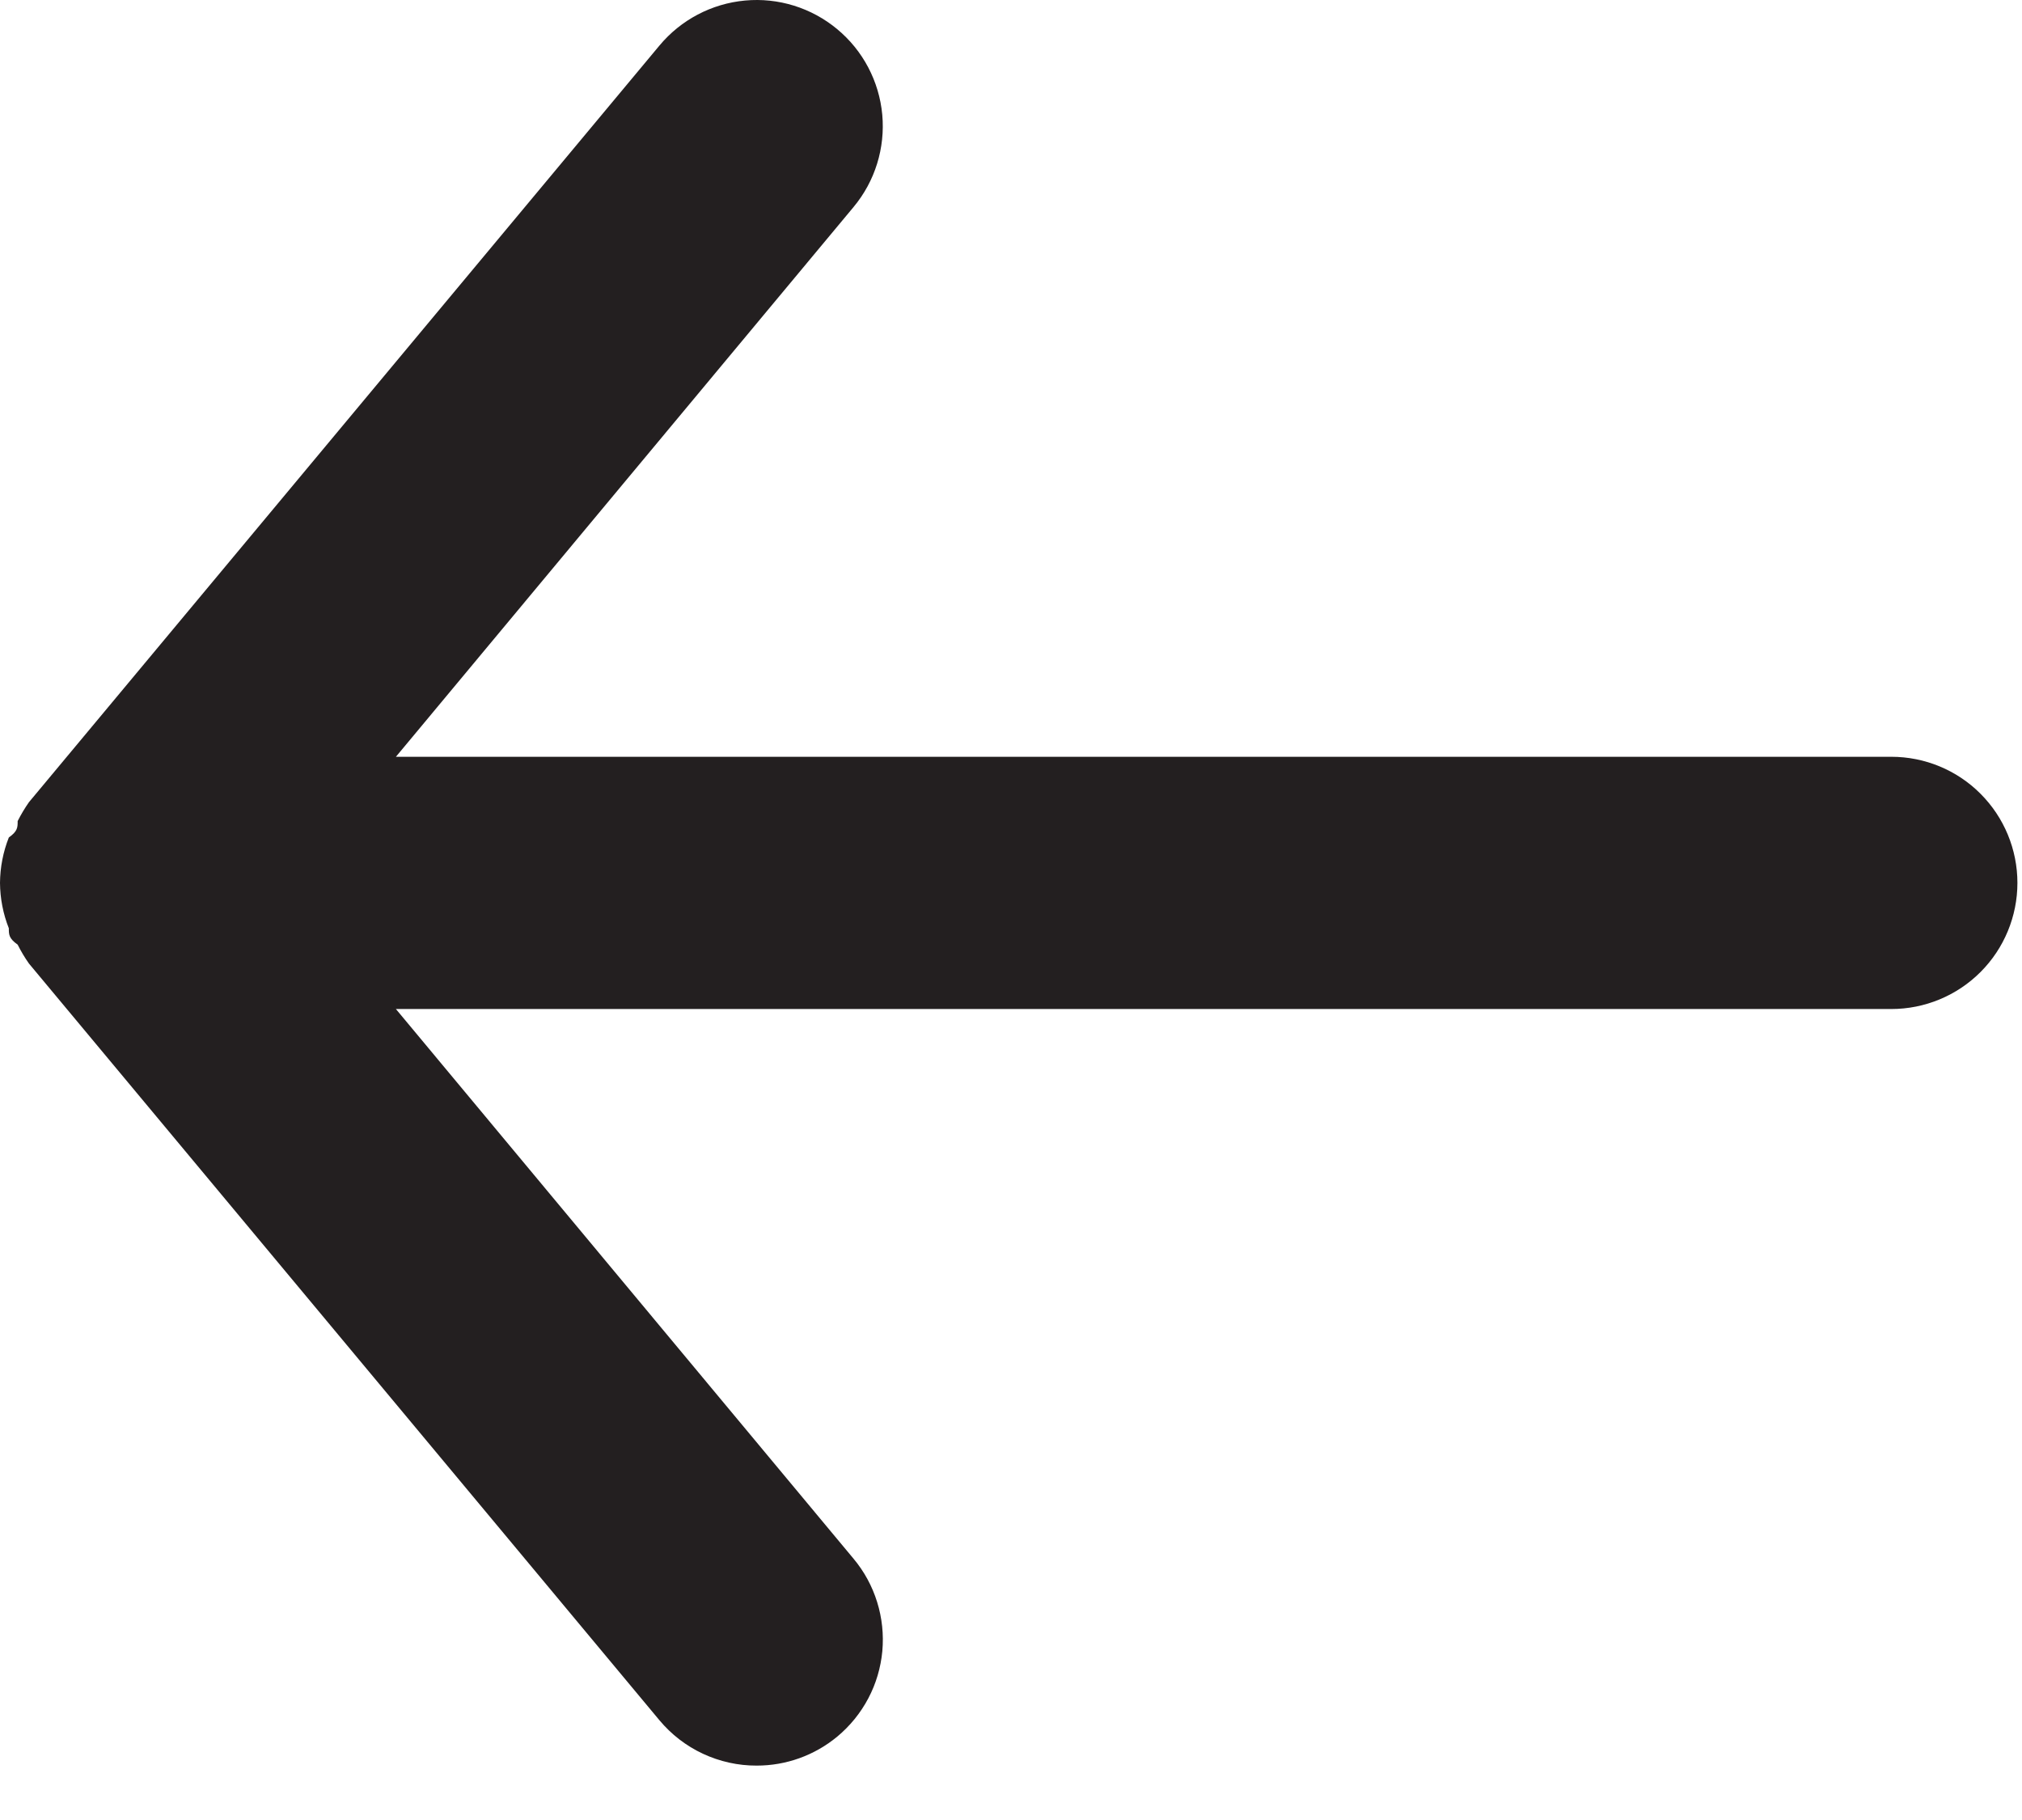 <svg width="30" height="27" viewBox="0 0 30 27" fill="none" xmlns="http://www.w3.org/2000/svg">
<path d="M28.061 11.227H5.874L12.665 3.07C12.983 2.688 13.135 2.196 13.09 1.701C13.044 1.206 12.804 0.75 12.422 0.433C12.04 0.115 11.547 -0.038 11.053 0.008C10.558 0.054 10.102 0.294 9.784 0.676L0.43 11.9C0.367 11.99 0.311 12.084 0.262 12.181C0.262 12.275 0.262 12.331 0.131 12.424C0.046 12.639 0.002 12.867 0 13.098C0.002 13.328 0.046 13.557 0.131 13.771C0.131 13.865 0.131 13.921 0.262 14.014C0.311 14.112 0.367 14.206 0.43 14.295L9.784 25.52C9.96 25.731 10.18 25.901 10.429 26.017C10.678 26.133 10.95 26.194 11.225 26.193C11.662 26.194 12.085 26.042 12.422 25.763C12.611 25.606 12.768 25.413 12.883 25.195C12.998 24.978 13.068 24.739 13.091 24.494C13.113 24.249 13.087 24.002 13.014 23.767C12.941 23.532 12.823 23.314 12.665 23.125L5.874 14.969H28.061C28.558 14.969 29.034 14.771 29.384 14.421C29.735 14.07 29.932 13.594 29.932 13.098C29.932 12.602 29.735 12.126 29.384 11.775C29.034 11.424 28.558 11.227 28.061 11.227Z" fill="#231F20"/>
</svg>
